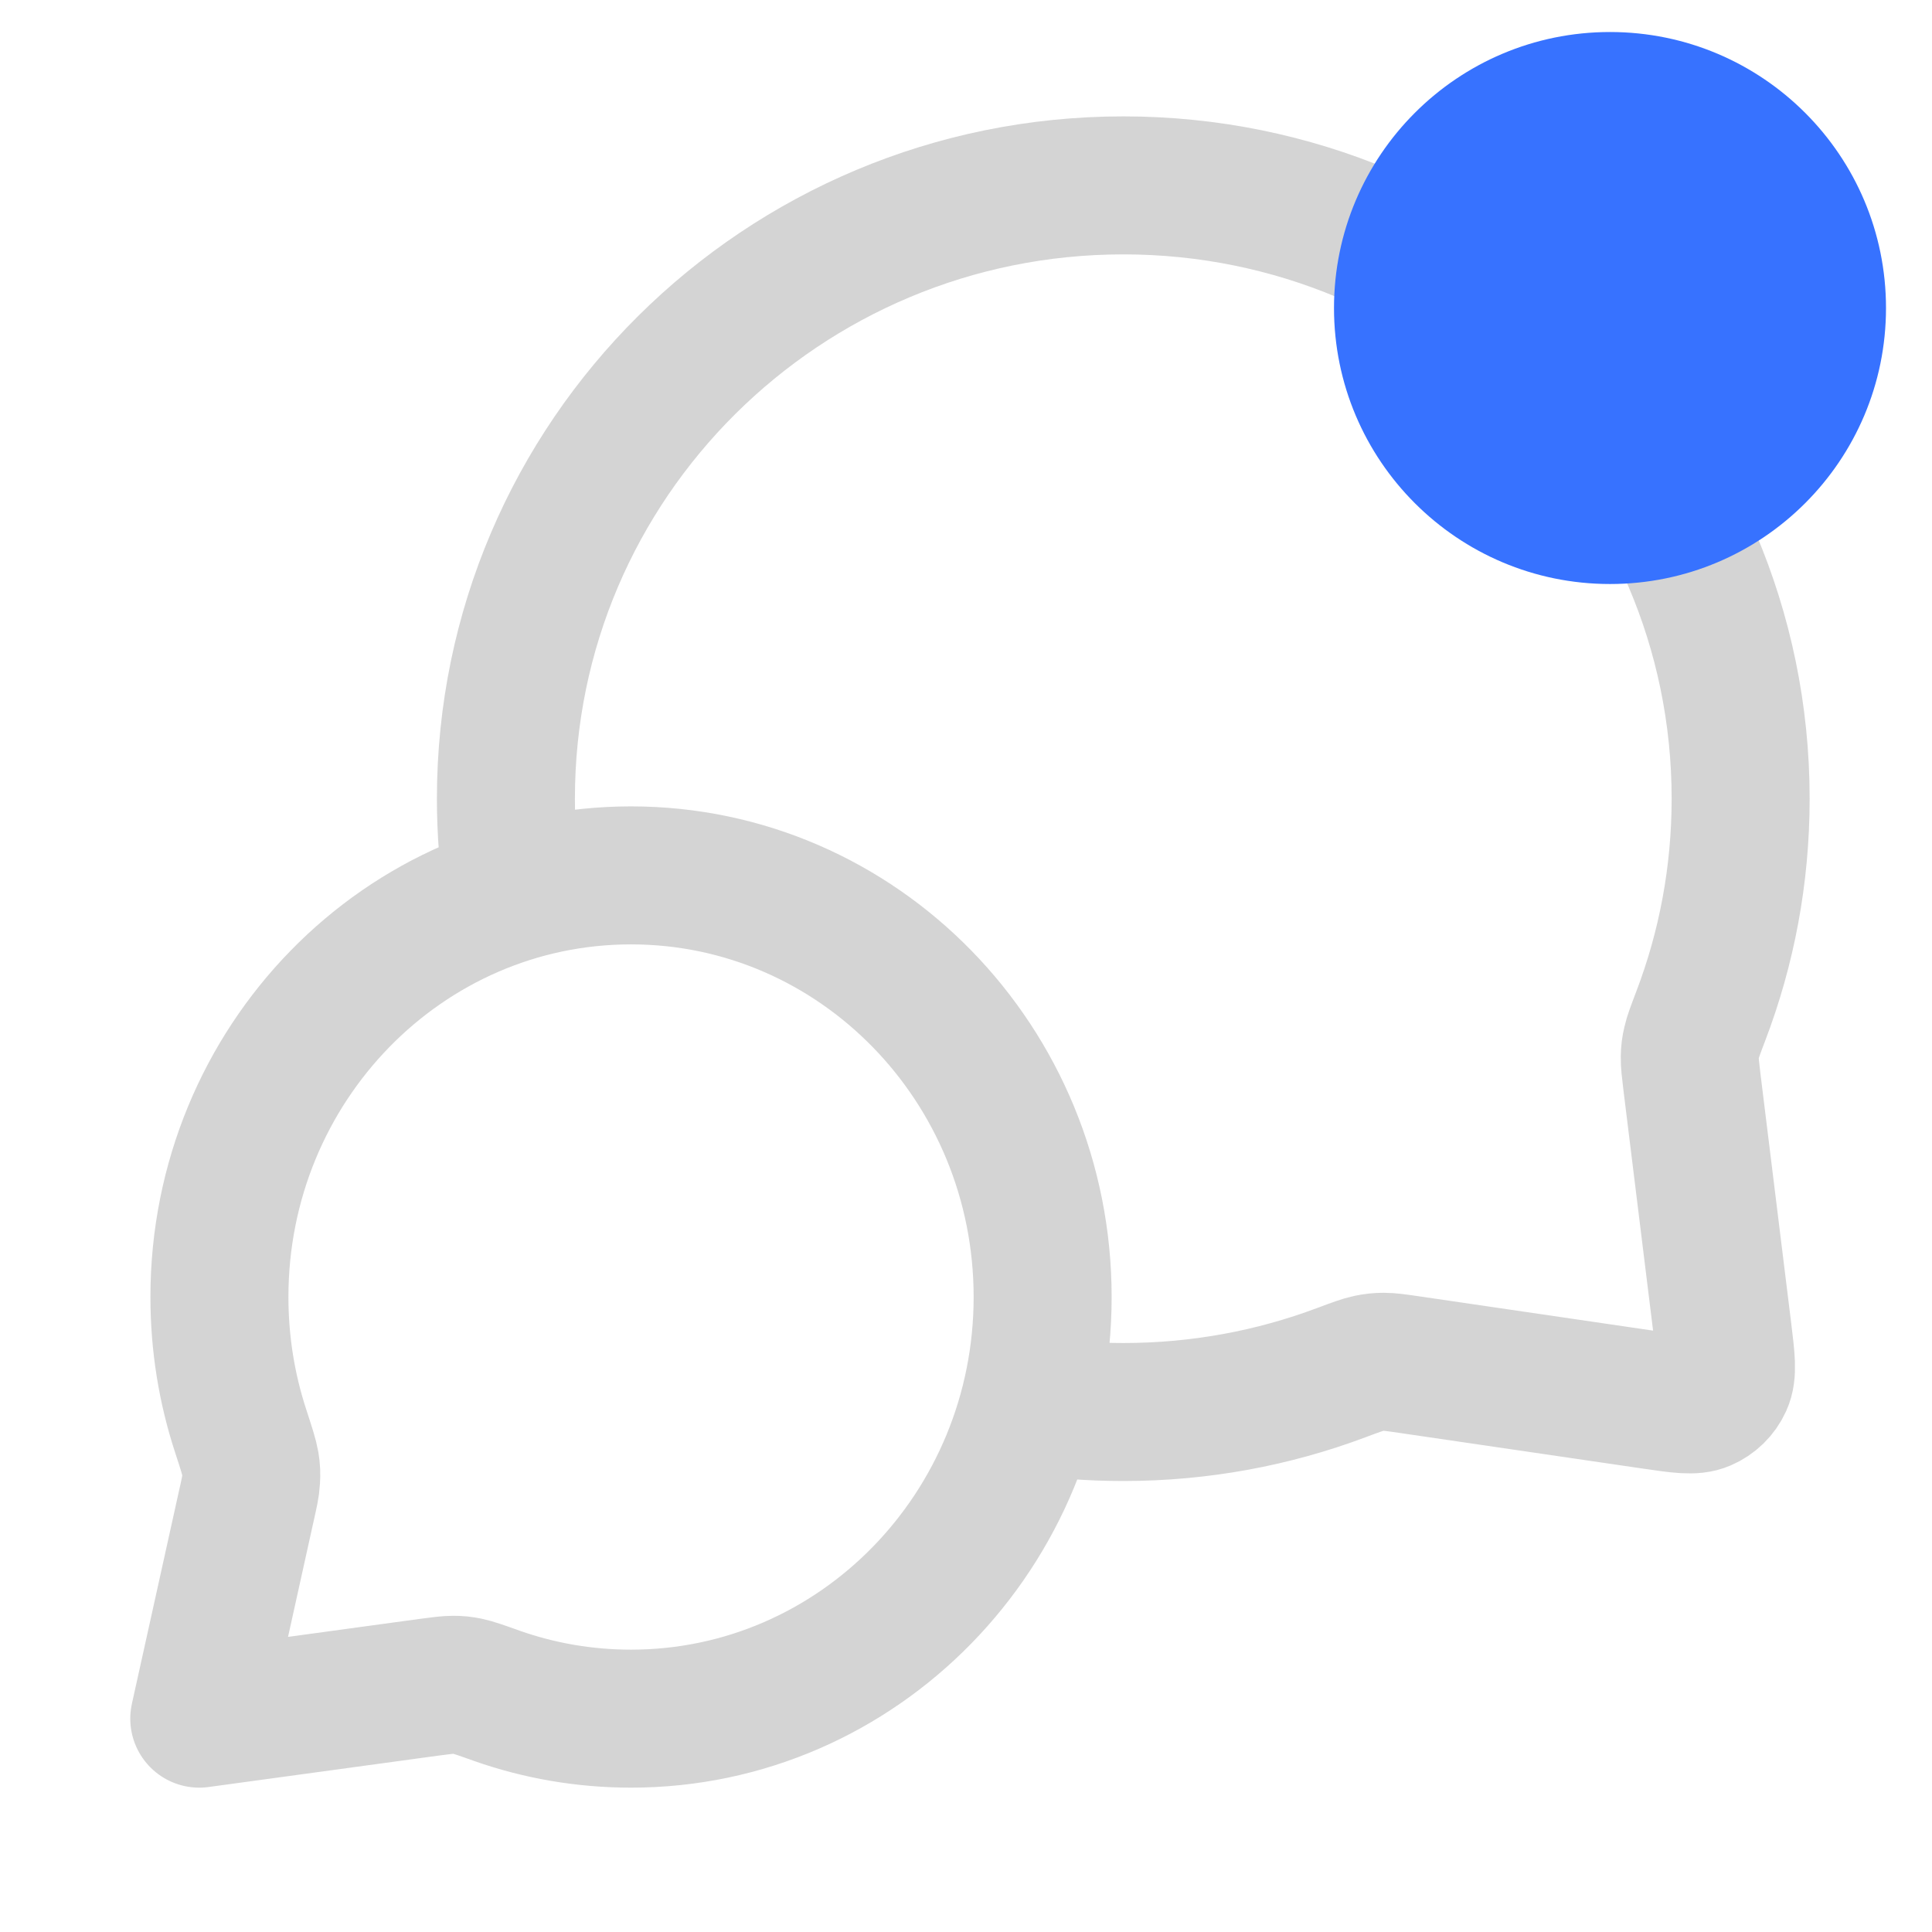 <svg width="21" height="21" viewBox="0 0 21 21" fill="none" xmlns="http://www.w3.org/2000/svg">
<path d="M5.578 9.705C5.526 9.371 5.499 9.03 5.499 8.681C5.499 4.999 8.504 2.015 12.21 2.015C15.916 2.015 18.92 4.999 18.92 8.681C18.92 9.513 18.767 10.309 18.487 11.043C18.429 11.196 18.4 11.272 18.387 11.332C18.373 11.391 18.368 11.432 18.367 11.492C18.366 11.553 18.374 11.621 18.39 11.755L18.726 14.48C18.762 14.775 18.78 14.923 18.731 15.03C18.688 15.124 18.612 15.198 18.517 15.239C18.409 15.286 18.262 15.264 17.967 15.221L15.313 14.832C15.175 14.812 15.105 14.802 15.042 14.802C14.98 14.802 14.936 14.807 14.875 14.82C14.813 14.833 14.735 14.862 14.577 14.921C13.841 15.197 13.043 15.348 12.21 15.348C11.861 15.348 11.519 15.322 11.185 15.271M6.859 18.681C9.33 18.681 11.333 16.629 11.333 14.098C11.333 11.567 9.33 9.515 6.859 9.515C4.388 9.515 2.385 11.567 2.385 14.098C2.385 14.607 2.466 15.096 2.616 15.554C2.679 15.747 2.71 15.844 2.721 15.91C2.732 15.979 2.733 16.017 2.729 16.087C2.726 16.154 2.709 16.229 2.675 16.38L2.166 18.681L4.662 18.34C4.798 18.322 4.866 18.313 4.925 18.313C4.988 18.313 5.021 18.317 5.083 18.329C5.141 18.341 5.228 18.371 5.401 18.433C5.858 18.594 6.349 18.681 6.859 18.681Z" stroke="#D4D4D4" stroke-width="1.5" stroke-linecap="round" stroke-linejoin="round"/>
<circle cx="17.5" cy="3.348" r="3" fill="#3772FF"/>
</svg>
